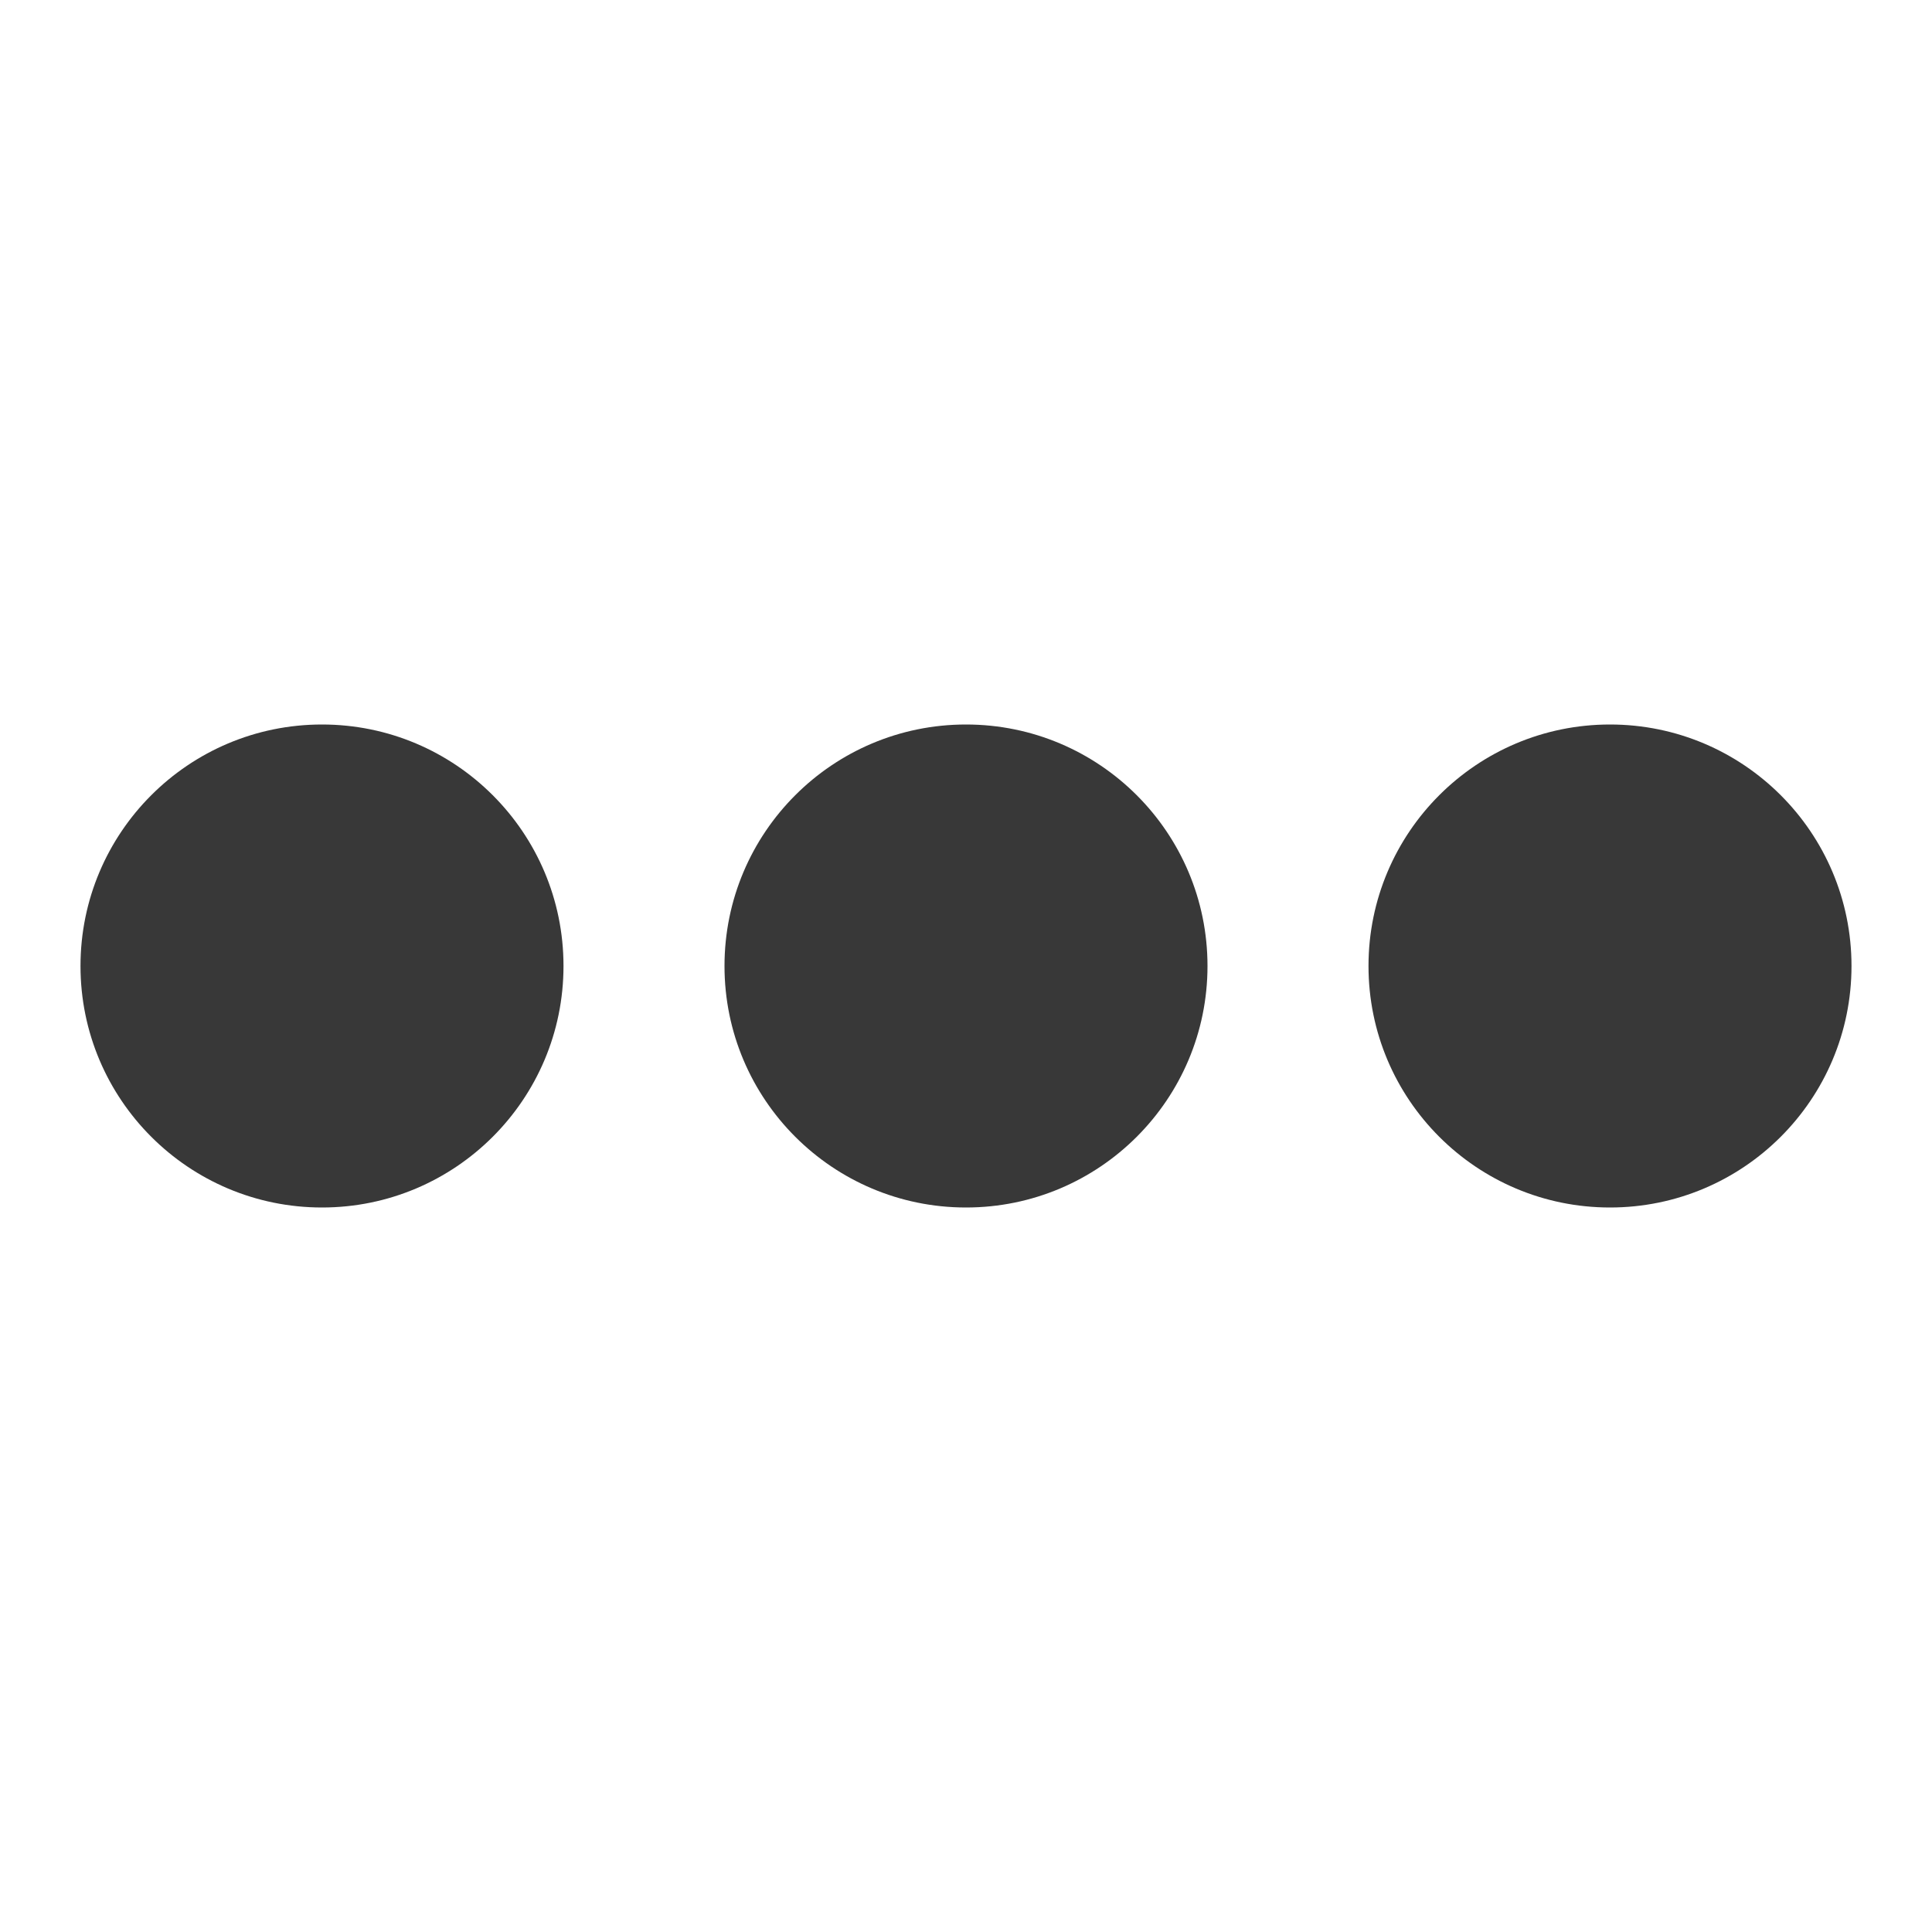 <svg width="24" height="24" viewBox="0 0 24 24" fill="none" xmlns="http://www.w3.org/2000/svg">
  <circle cx="4" cy="12" r="3" fill="#383838"/>
  <circle cx="12" cy="12" r="3" fill="#383838"/>
  <circle cx="20" cy="12" r="3" fill="#383838"/>
</svg>
